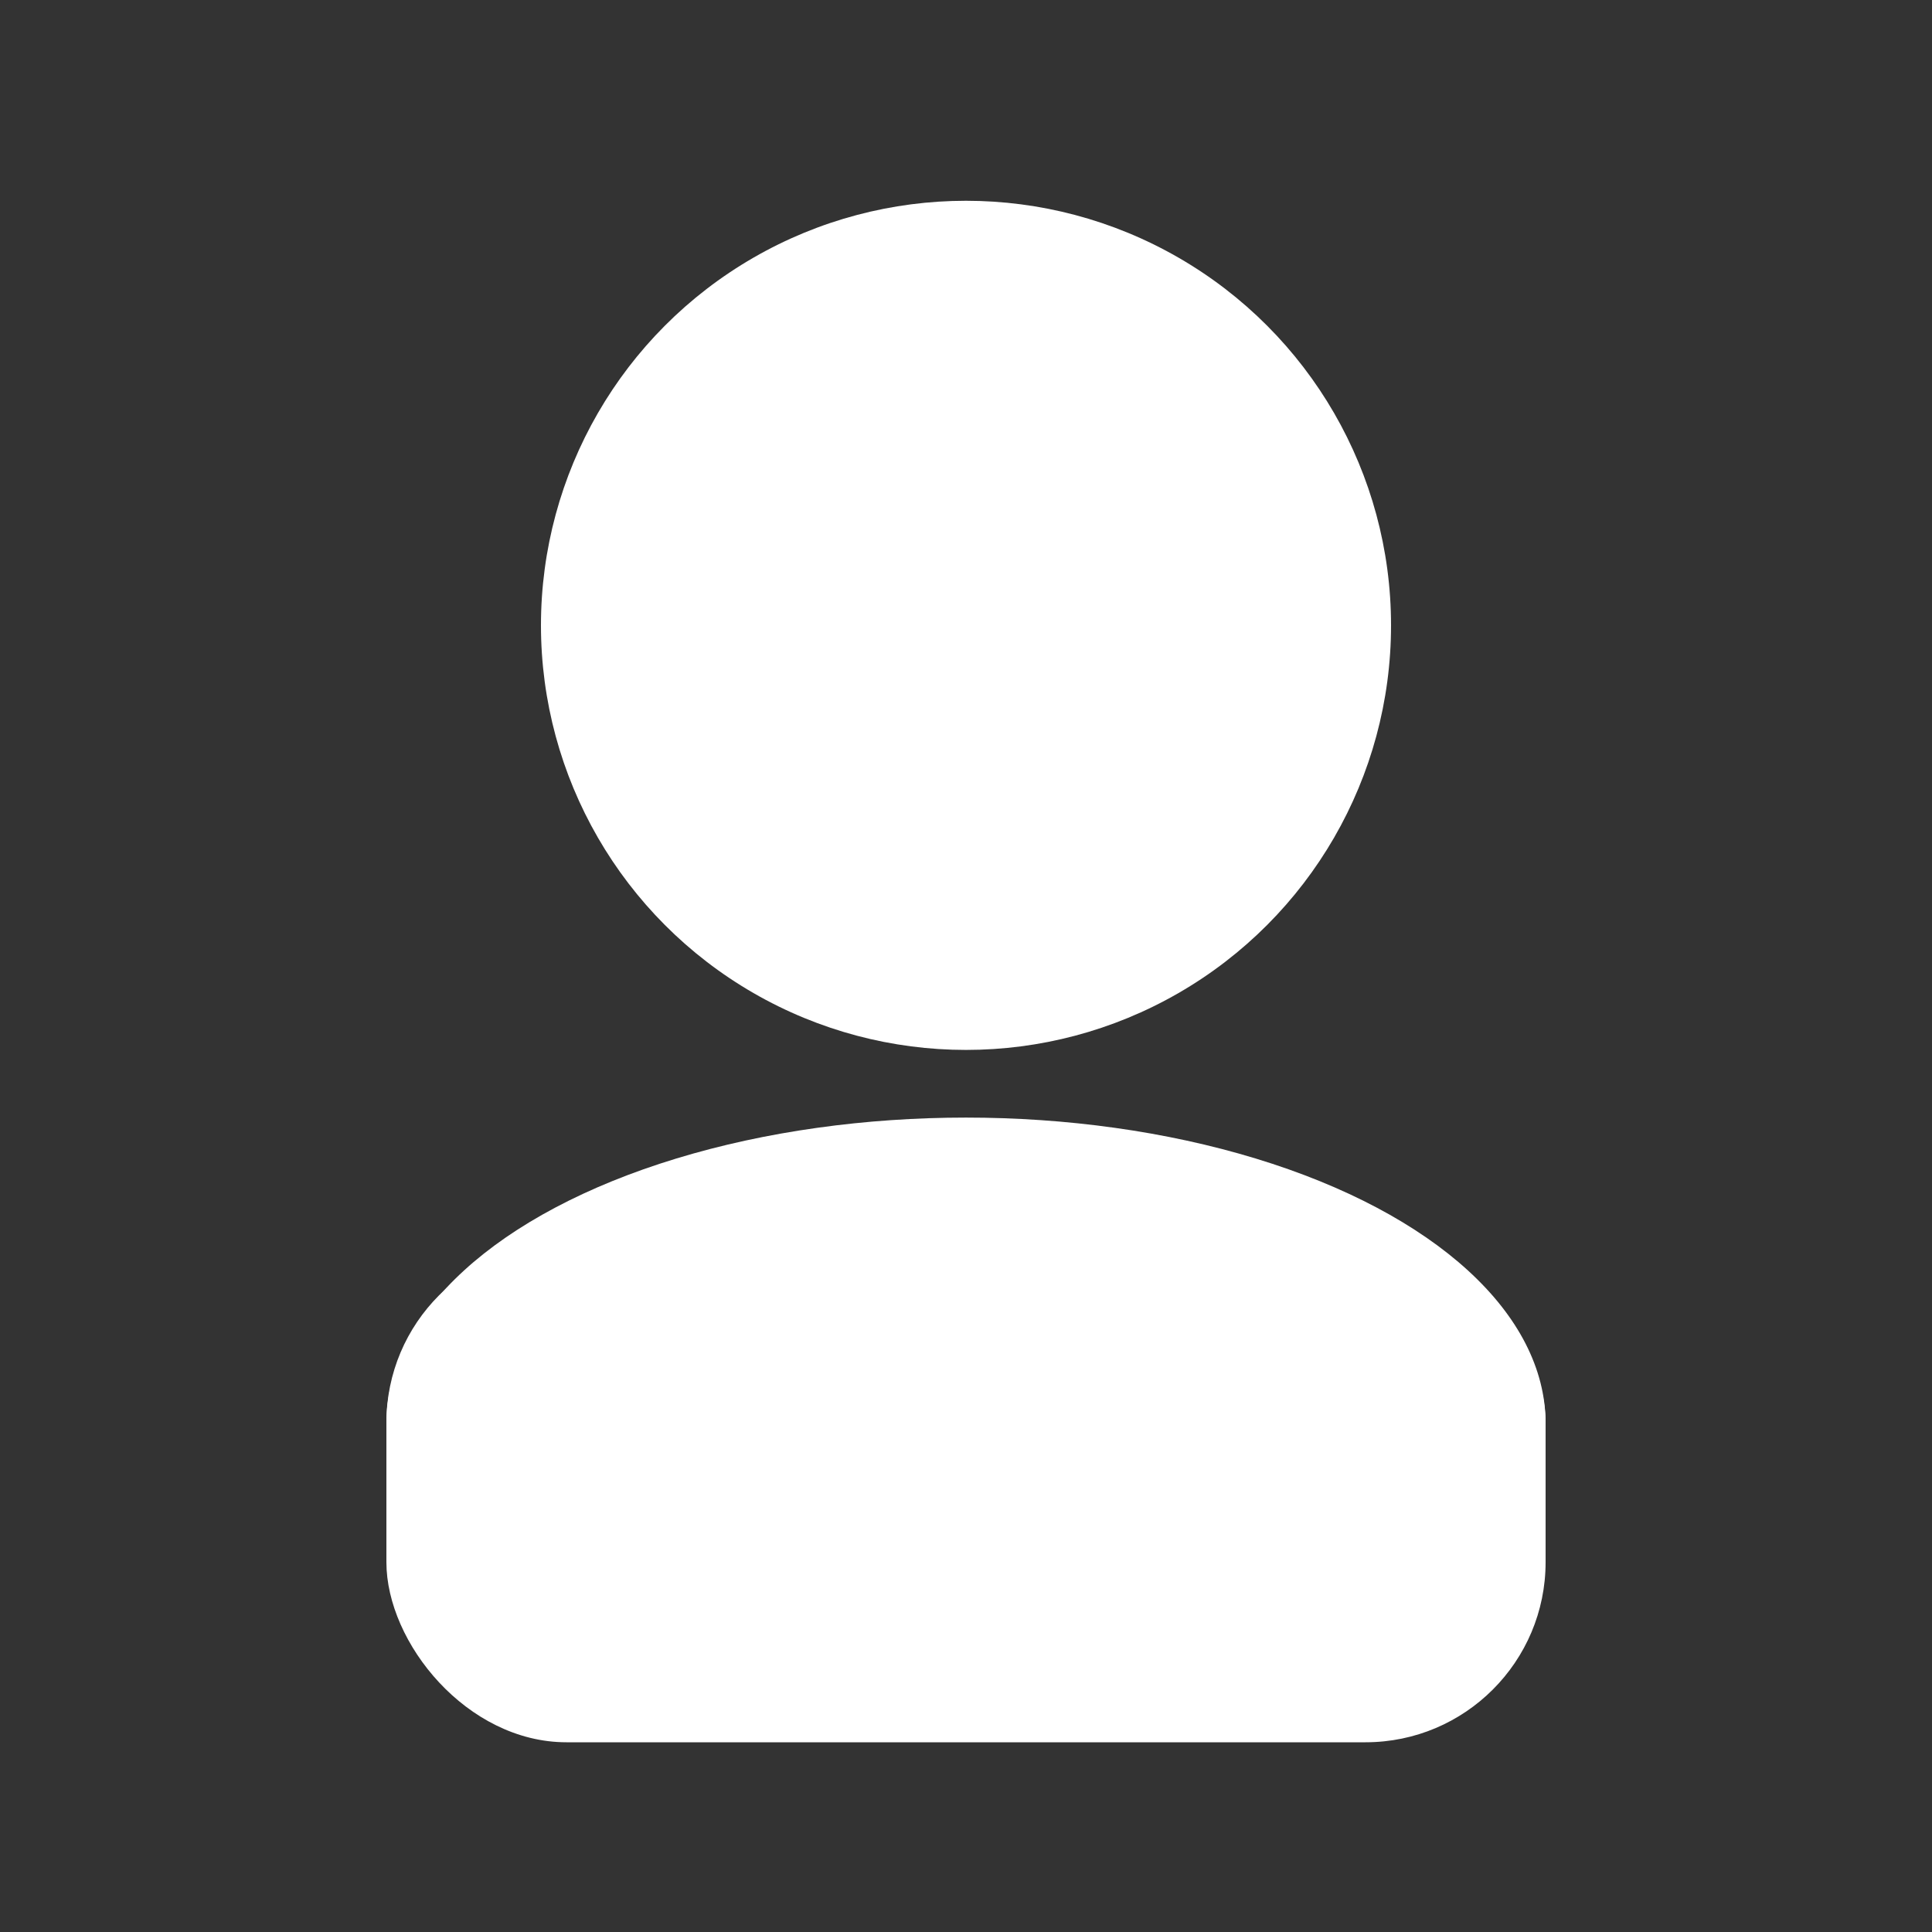 <?xml version="1.0" encoding="UTF-8" standalone="no"?>
<!-- Created with Inkscape (http://www.inkscape.org/) -->

<svg
   width="50mm"
   height="50mm"
   viewBox="0 0 50 50"
   version="1.1"
   id="svg1"
   inkscape:version="1.3.2 (091e20e, 2023-11-25, custom)"
   sodipodi:docname="contacts_icon.svg"
   xmlns:inkscape="http://www.inkscape.org/namespaces/inkscape"
   xmlns:sodipodi="http://sodipodi.sourceforge.net/DTD/sodipodi-0.dtd"
   xmlns="http://www.w3.org/2000/svg"
   xmlns:svg="http://www.w3.org/2000/svg">
  <rect x="0" y="0" width="50" height="50" fill="#333333" stroke="none"/>
  <sodipodi:namedview
     id="namedview1"
     pagecolor="#a9a9a9"
     bordercolor="#000000"
     borderopacity="0.25"
     inkscape:showpageshadow="2"
     inkscape:pageopacity="0.0"
     inkscape:pagecheckerboard="true"
     inkscape:deskcolor="#d1d1d1"
     inkscape:document-units="mm"
     inkscape:zoom="2.9255612"
     inkscape:cx="33.668754"
     inkscape:cy="111.60252"
     inkscape:window-width="1920"
     inkscape:window-height="1017"
     inkscape:window-x="-8"
     inkscape:window-y="-8"
     inkscape:window-maximized="1"
     inkscape:current-layer="layer1" />
  <defs
     id="defs1" />
  <g
     inkscape:label="Layer 1"
     inkscape:groupmode="layer"
     id="layer1">
    <ellipse
       style="fill:#ffffff;fill-opacity:1;stroke-width:2.501;stroke-linecap:round;stroke-linejoin:round"
       id="path1"
       cx="25"
       cy="16.184"
       rx="11"
       ry="10.988" />
    <g
       id="g2">
      <rect
         style="fill:#ffffff;fill-opacity:1;stroke-width:2.703;stroke-linecap:round;stroke-linejoin:round"
         id="rect1"
         width="30"
         height="12.935"
         x="10"
         y="32.155"
         ry="4.661" />
      <ellipse
         style="fill:#ffffff;fill-opacity:1;stroke-width:3.771;stroke-linecap:round;stroke-linejoin:round"
         id="path2"
         cx="25"
         cy="36.836"
         rx="15"
         ry="7.913" />
    </g>
  </g>
</svg>
